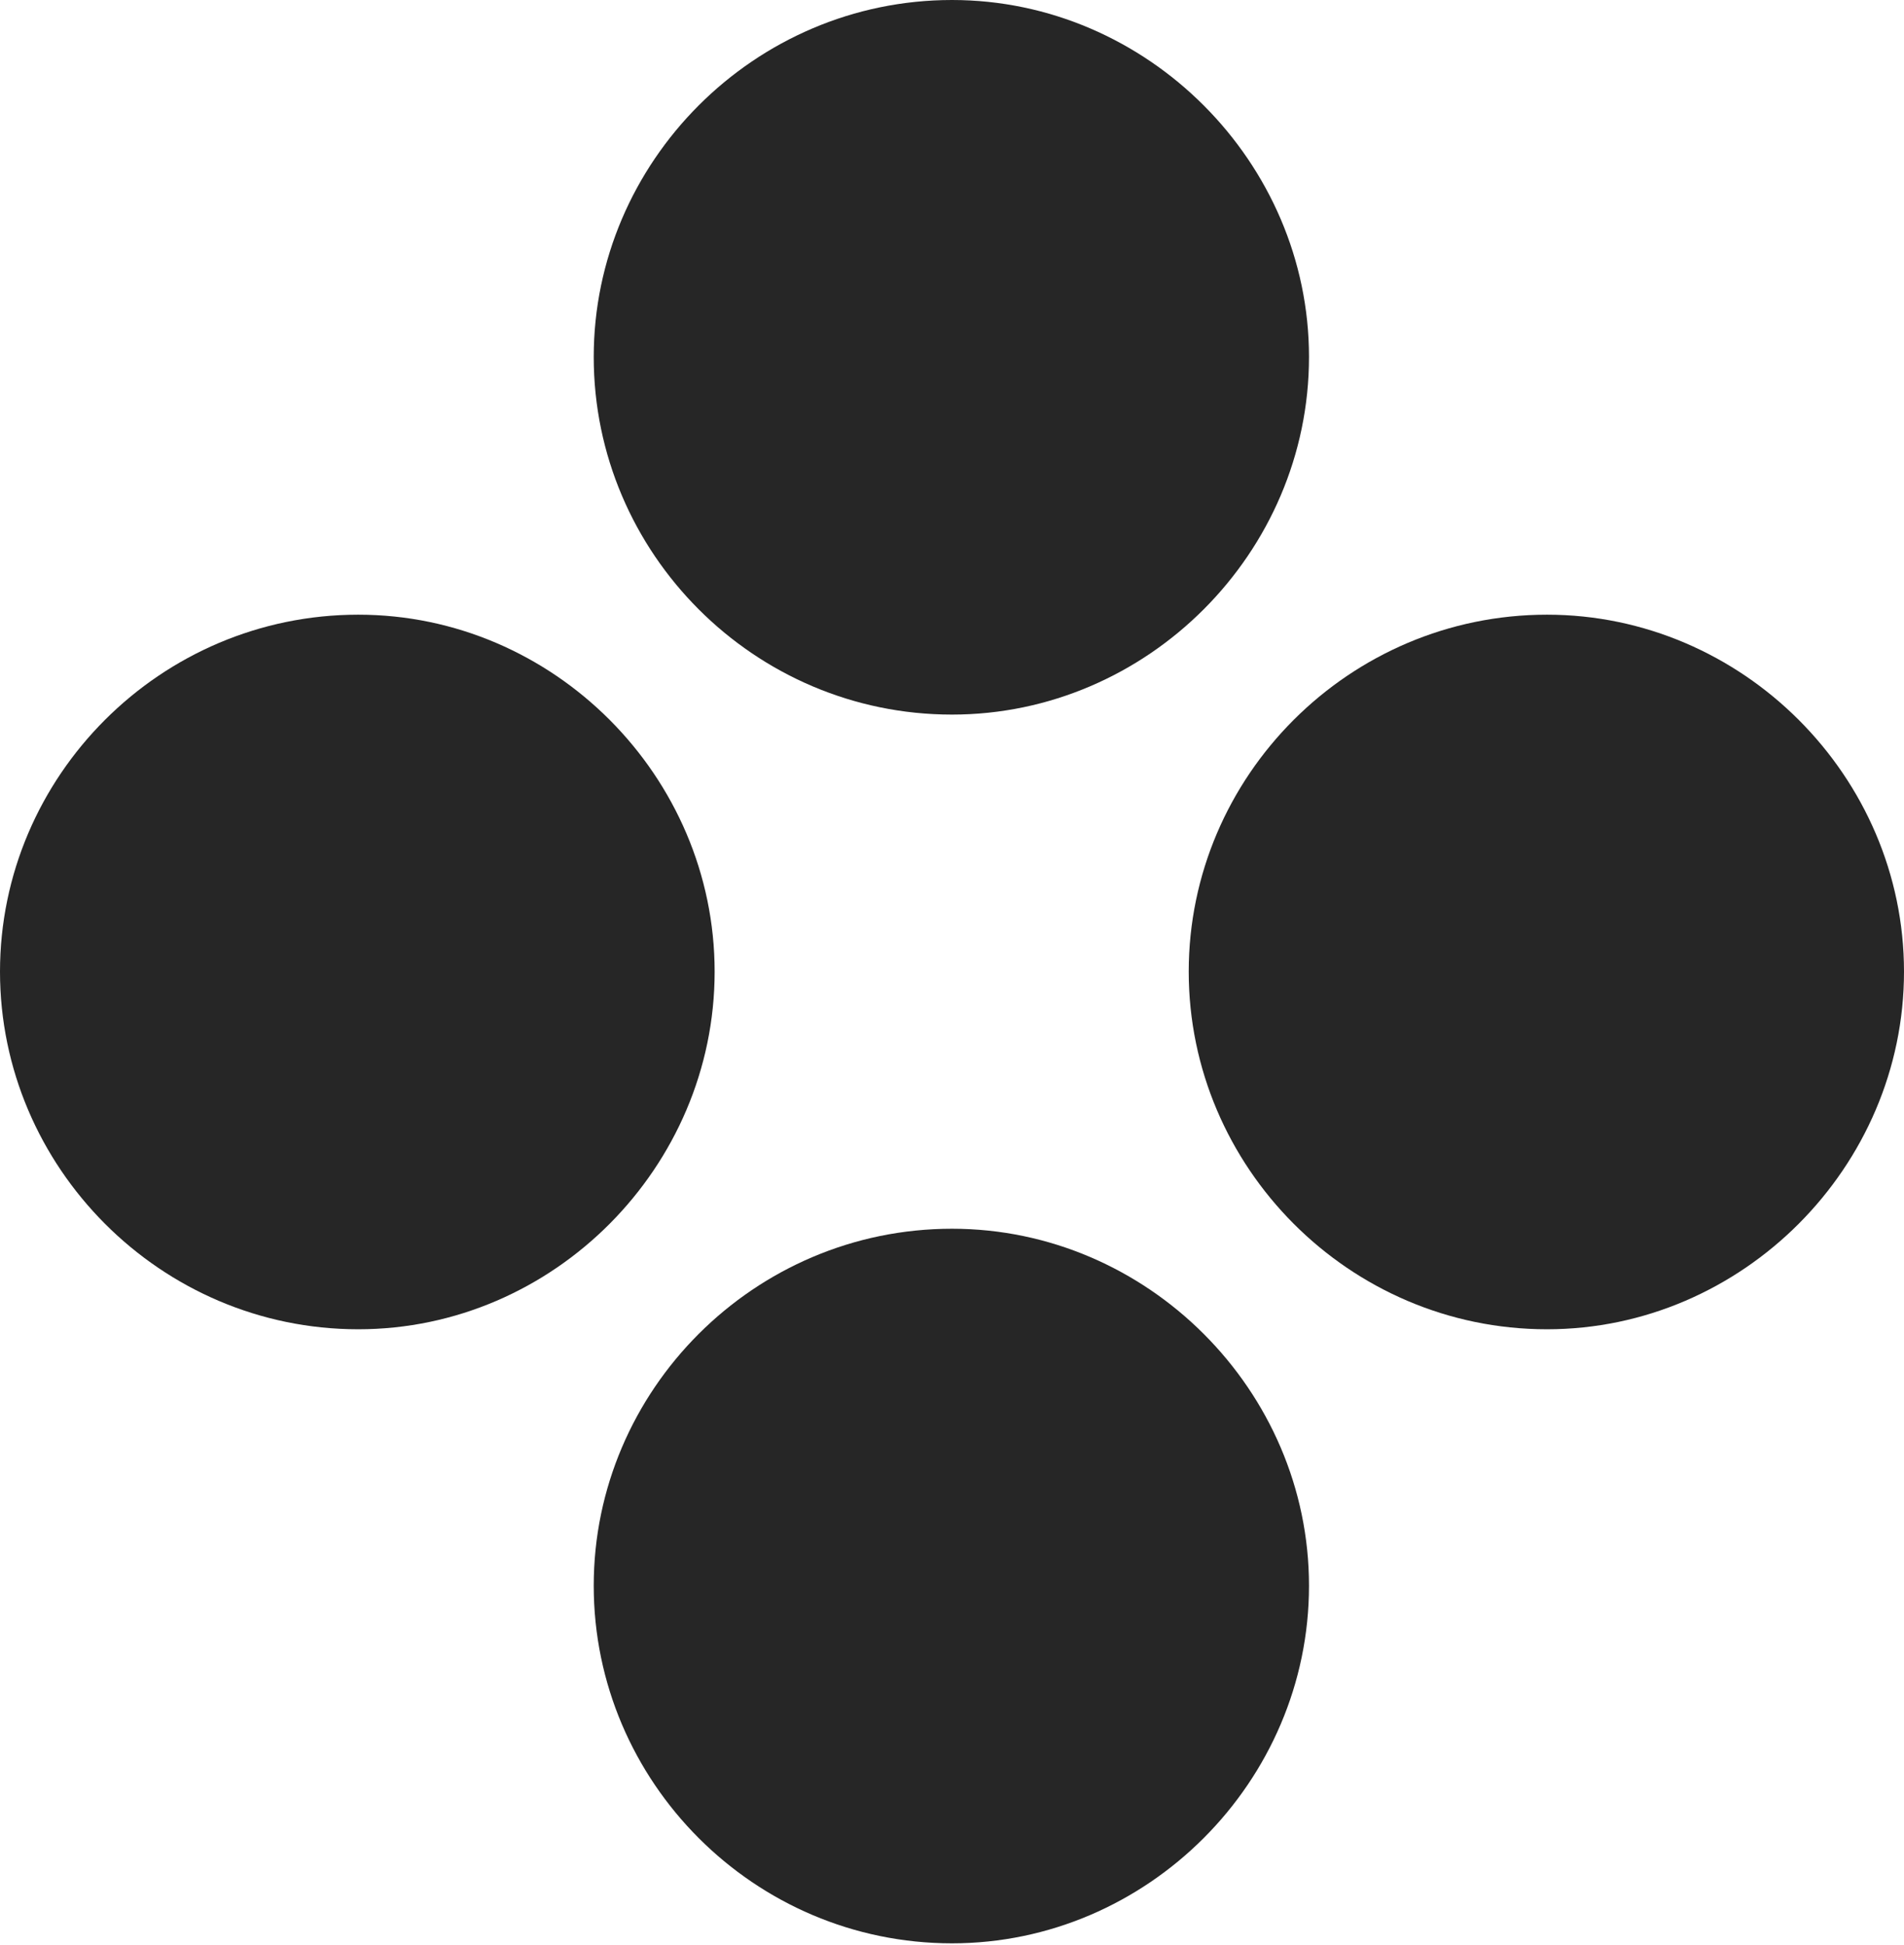 <?xml version="1.0" encoding="UTF-8"?>
<!--Generator: Apple Native CoreSVG 326-->
<!DOCTYPE svg
PUBLIC "-//W3C//DTD SVG 1.1//EN"
       "http://www.w3.org/Graphics/SVG/1.1/DTD/svg11.dtd">
<svg version="1.1" xmlns="http://www.w3.org/2000/svg" xmlns:xlink="http://www.w3.org/1999/xlink" viewBox="0 0 748 764.25">
 <g>
  <rect height="764.25" opacity="0" width="748" x="0" y="0"/>
  <path d="M374 763.5C450.75 763.5 514.25 700 514.25 623C514.25 546.25 450.75 482.75 374 482.75C296.25 482.75 233.25 546.25 233.25 623C233.25 700 296.25 763.5 374 763.5Z" fill="black" fill-opacity="0.85"/>
  <path d="M607.75 522.25C684.5 522.25 748 458.5 748 381.75C748 305 684.5 241.5 607.75 241.5C530 241.5 467 305 467 381.75C467 458.5 530 522.25 607.75 522.25Z" fill="black" fill-opacity="0.85"/>
  <path d="M140.75 522.25C217.5 522.25 280.75 458.5 280.75 381.75C280.75 305 217.5 241.5 140.75 241.5C63 241.5 0 305 0 381.75C0 458.5 63 522.25 140.75 522.25Z" fill="black" fill-opacity="0.85"/>
  <path d="M374 280.75C450.75 280.75 514.25 217.25 514.25 140.25C514.25 63.75 450.75 0 374 0C296.25 0 233.25 63.75 233.25 140.25C233.25 217.25 296.25 280.75 374 280.75Z" fill="black" fill-opacity="0.85"/>
 </g>
</svg>
